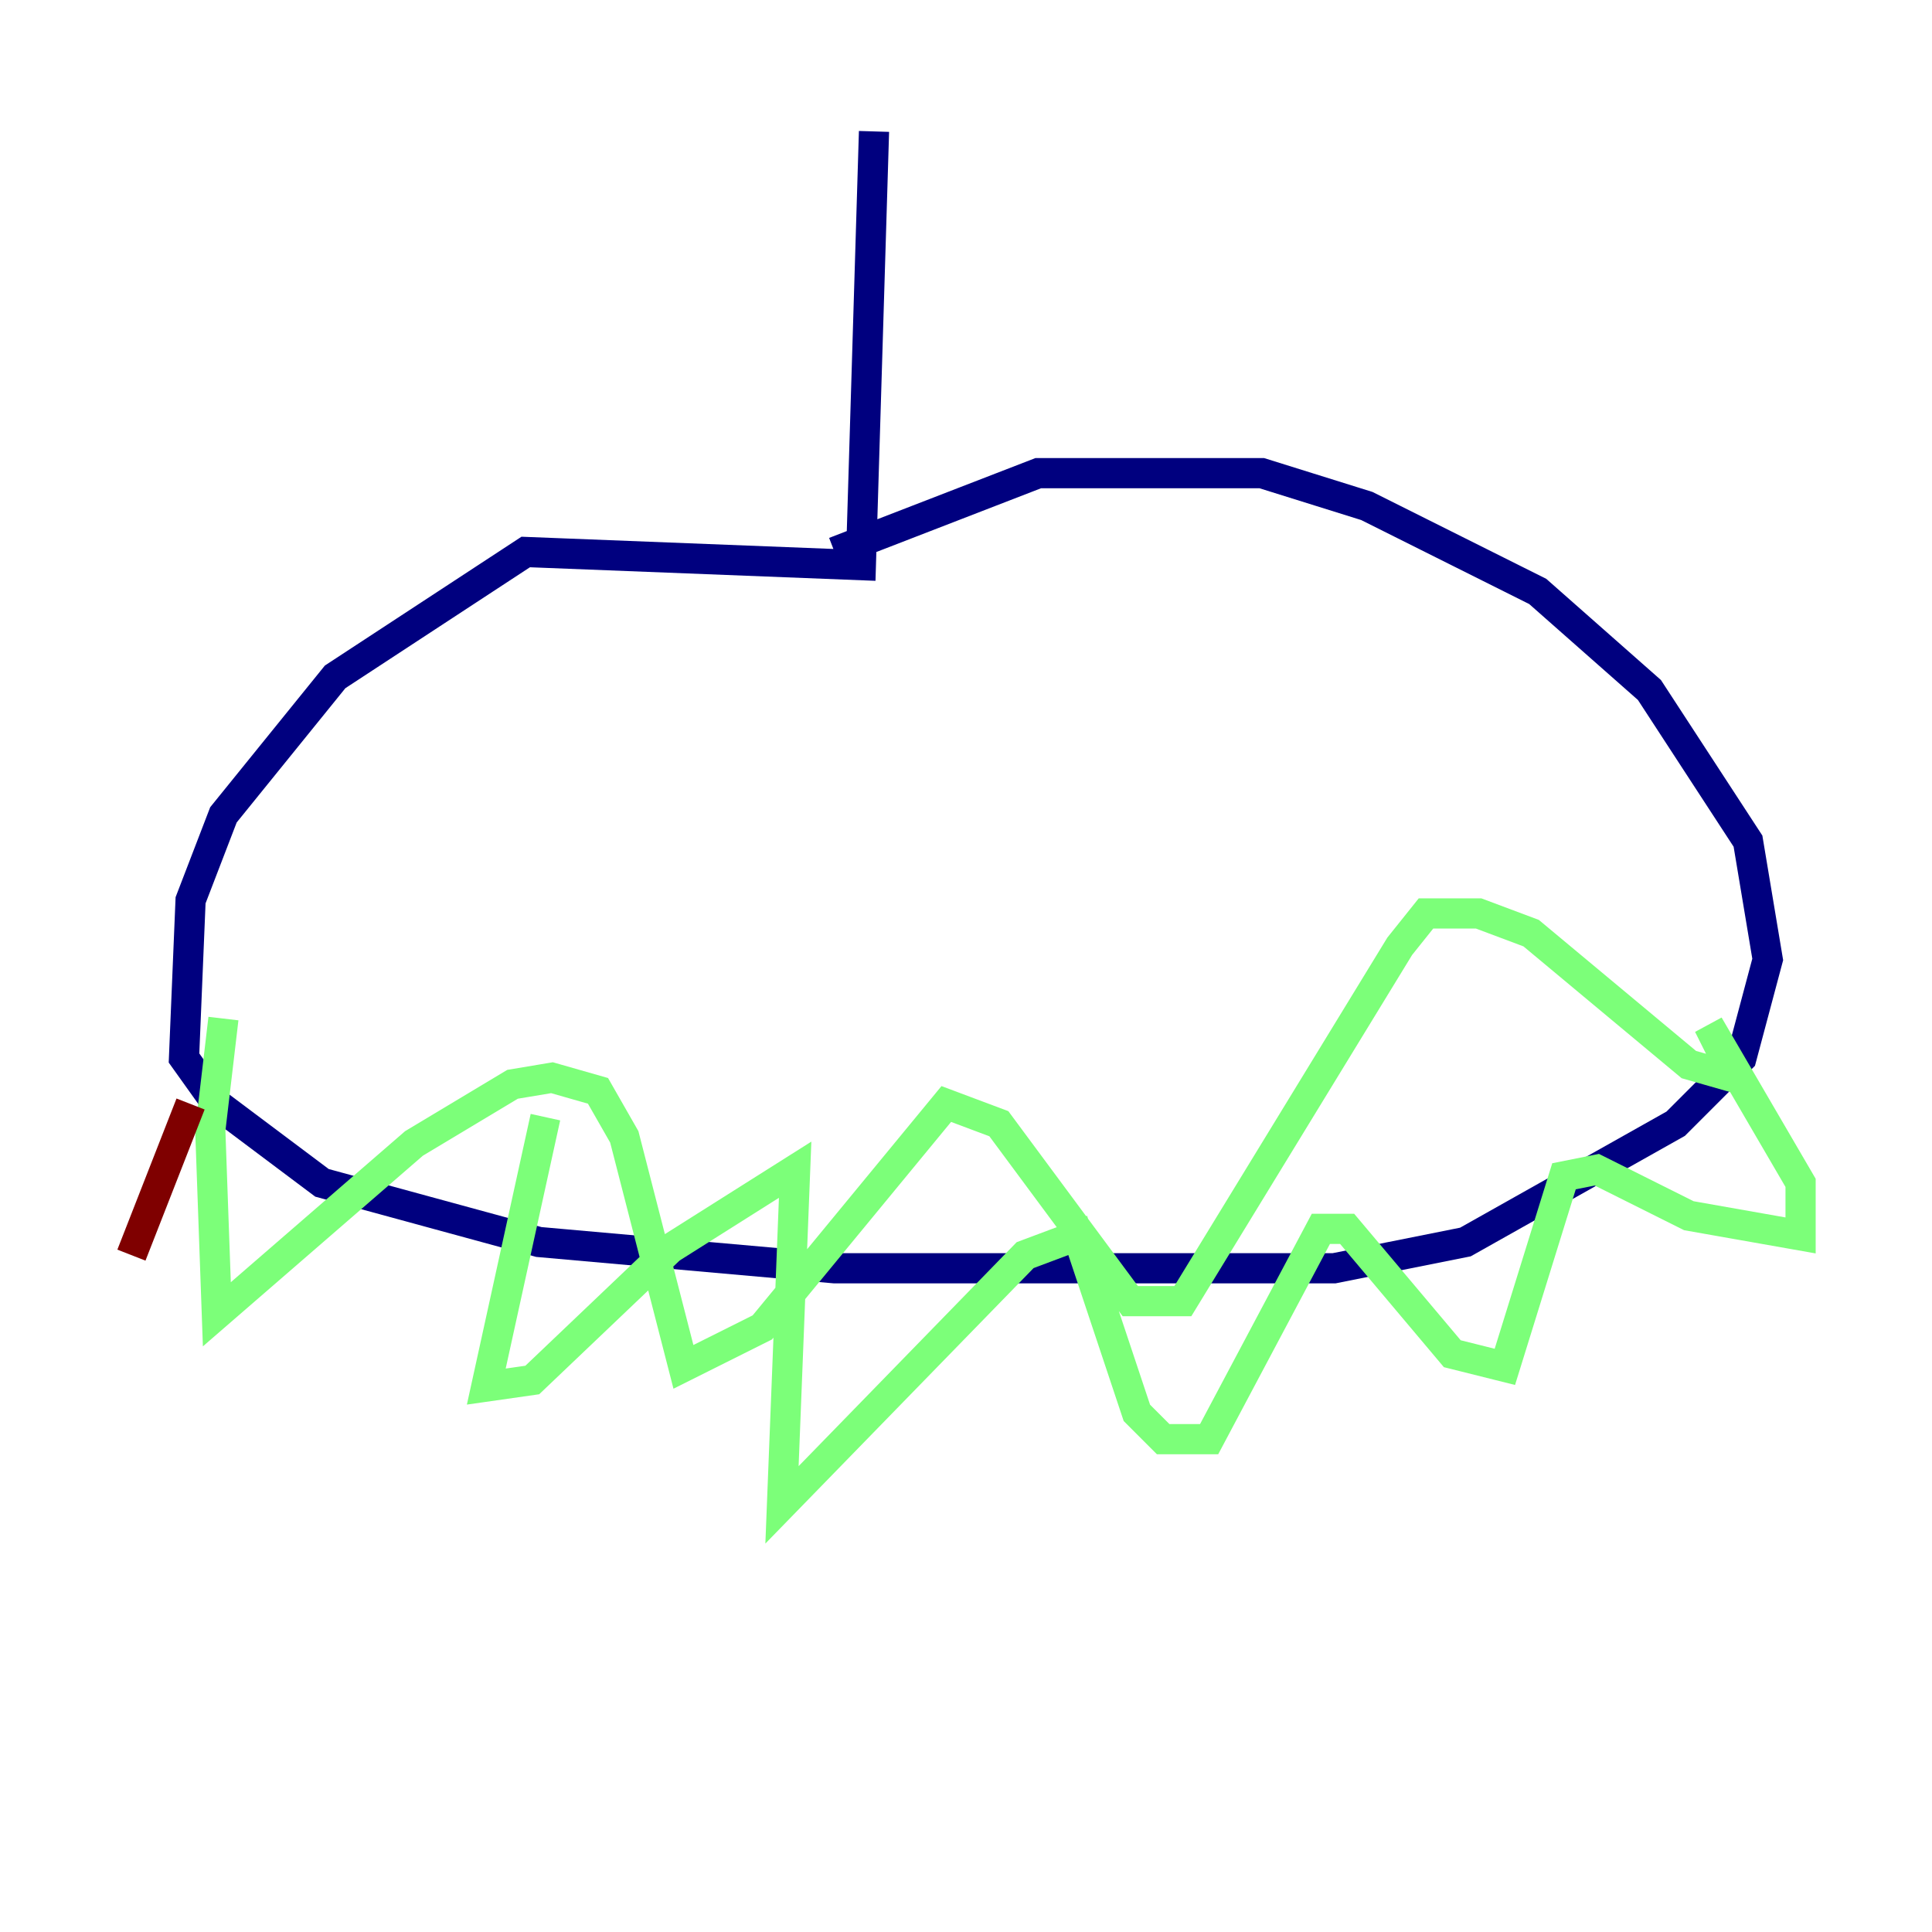 <?xml version="1.0" encoding="utf-8" ?>
<svg baseProfile="tiny" height="128" version="1.2" viewBox="0,0,128,128" width="128" xmlns="http://www.w3.org/2000/svg" xmlns:ev="http://www.w3.org/2001/xml-events" xmlns:xlink="http://www.w3.org/1999/xlink"><defs /><polyline fill="none" points="57.905,8.707 57.034,37.442 34.83,36.571 22.204,44.843 14.803,53.986 12.626,59.646 12.191,70.095 14.367,73.143 21.333,78.367 35.701,82.286 55.292,84.027 88.381,84.027 97.088,82.286 111.02,74.449 115.374,70.095 117.116,63.565 115.809,55.728 109.279,45.714 101.878,39.184 90.558,33.524 83.592,31.347 68.789,31.347 55.292,36.571" stroke="#00007f" stroke-width="2" /><polyline fill="none" points="36.136,74.014 32.218,91.864 35.265,91.429 44.408,82.721 52.68,77.497 51.809,99.701 67.918,83.156 71.401,81.85 75.32,93.605 77.061,95.347 80.109,95.347 87.51,81.415 89.252,81.415 96.218,89.687 99.701,90.558 103.619,77.932 105.796,77.497 111.891,80.544 119.293,81.85 119.293,78.367 113.197,67.918 114.939,71.401 111.891,70.531 101.442,61.823 97.959,60.517 94.476,60.517 92.735,62.694 78.367,86.204 74.884,86.204 66.177,74.449 62.694,73.143 50.503,87.946 45.279,90.558 41.361,75.32 39.619,72.272 36.571,71.401 33.959,71.837 27.429,75.755 14.367,87.075 13.932,74.884 14.803,67.483" stroke="#7cff79" stroke-width="2" /><polyline fill="none" points="12.626,73.143 8.707,83.156" stroke="#7f0000" stroke-width="2" /></svg>